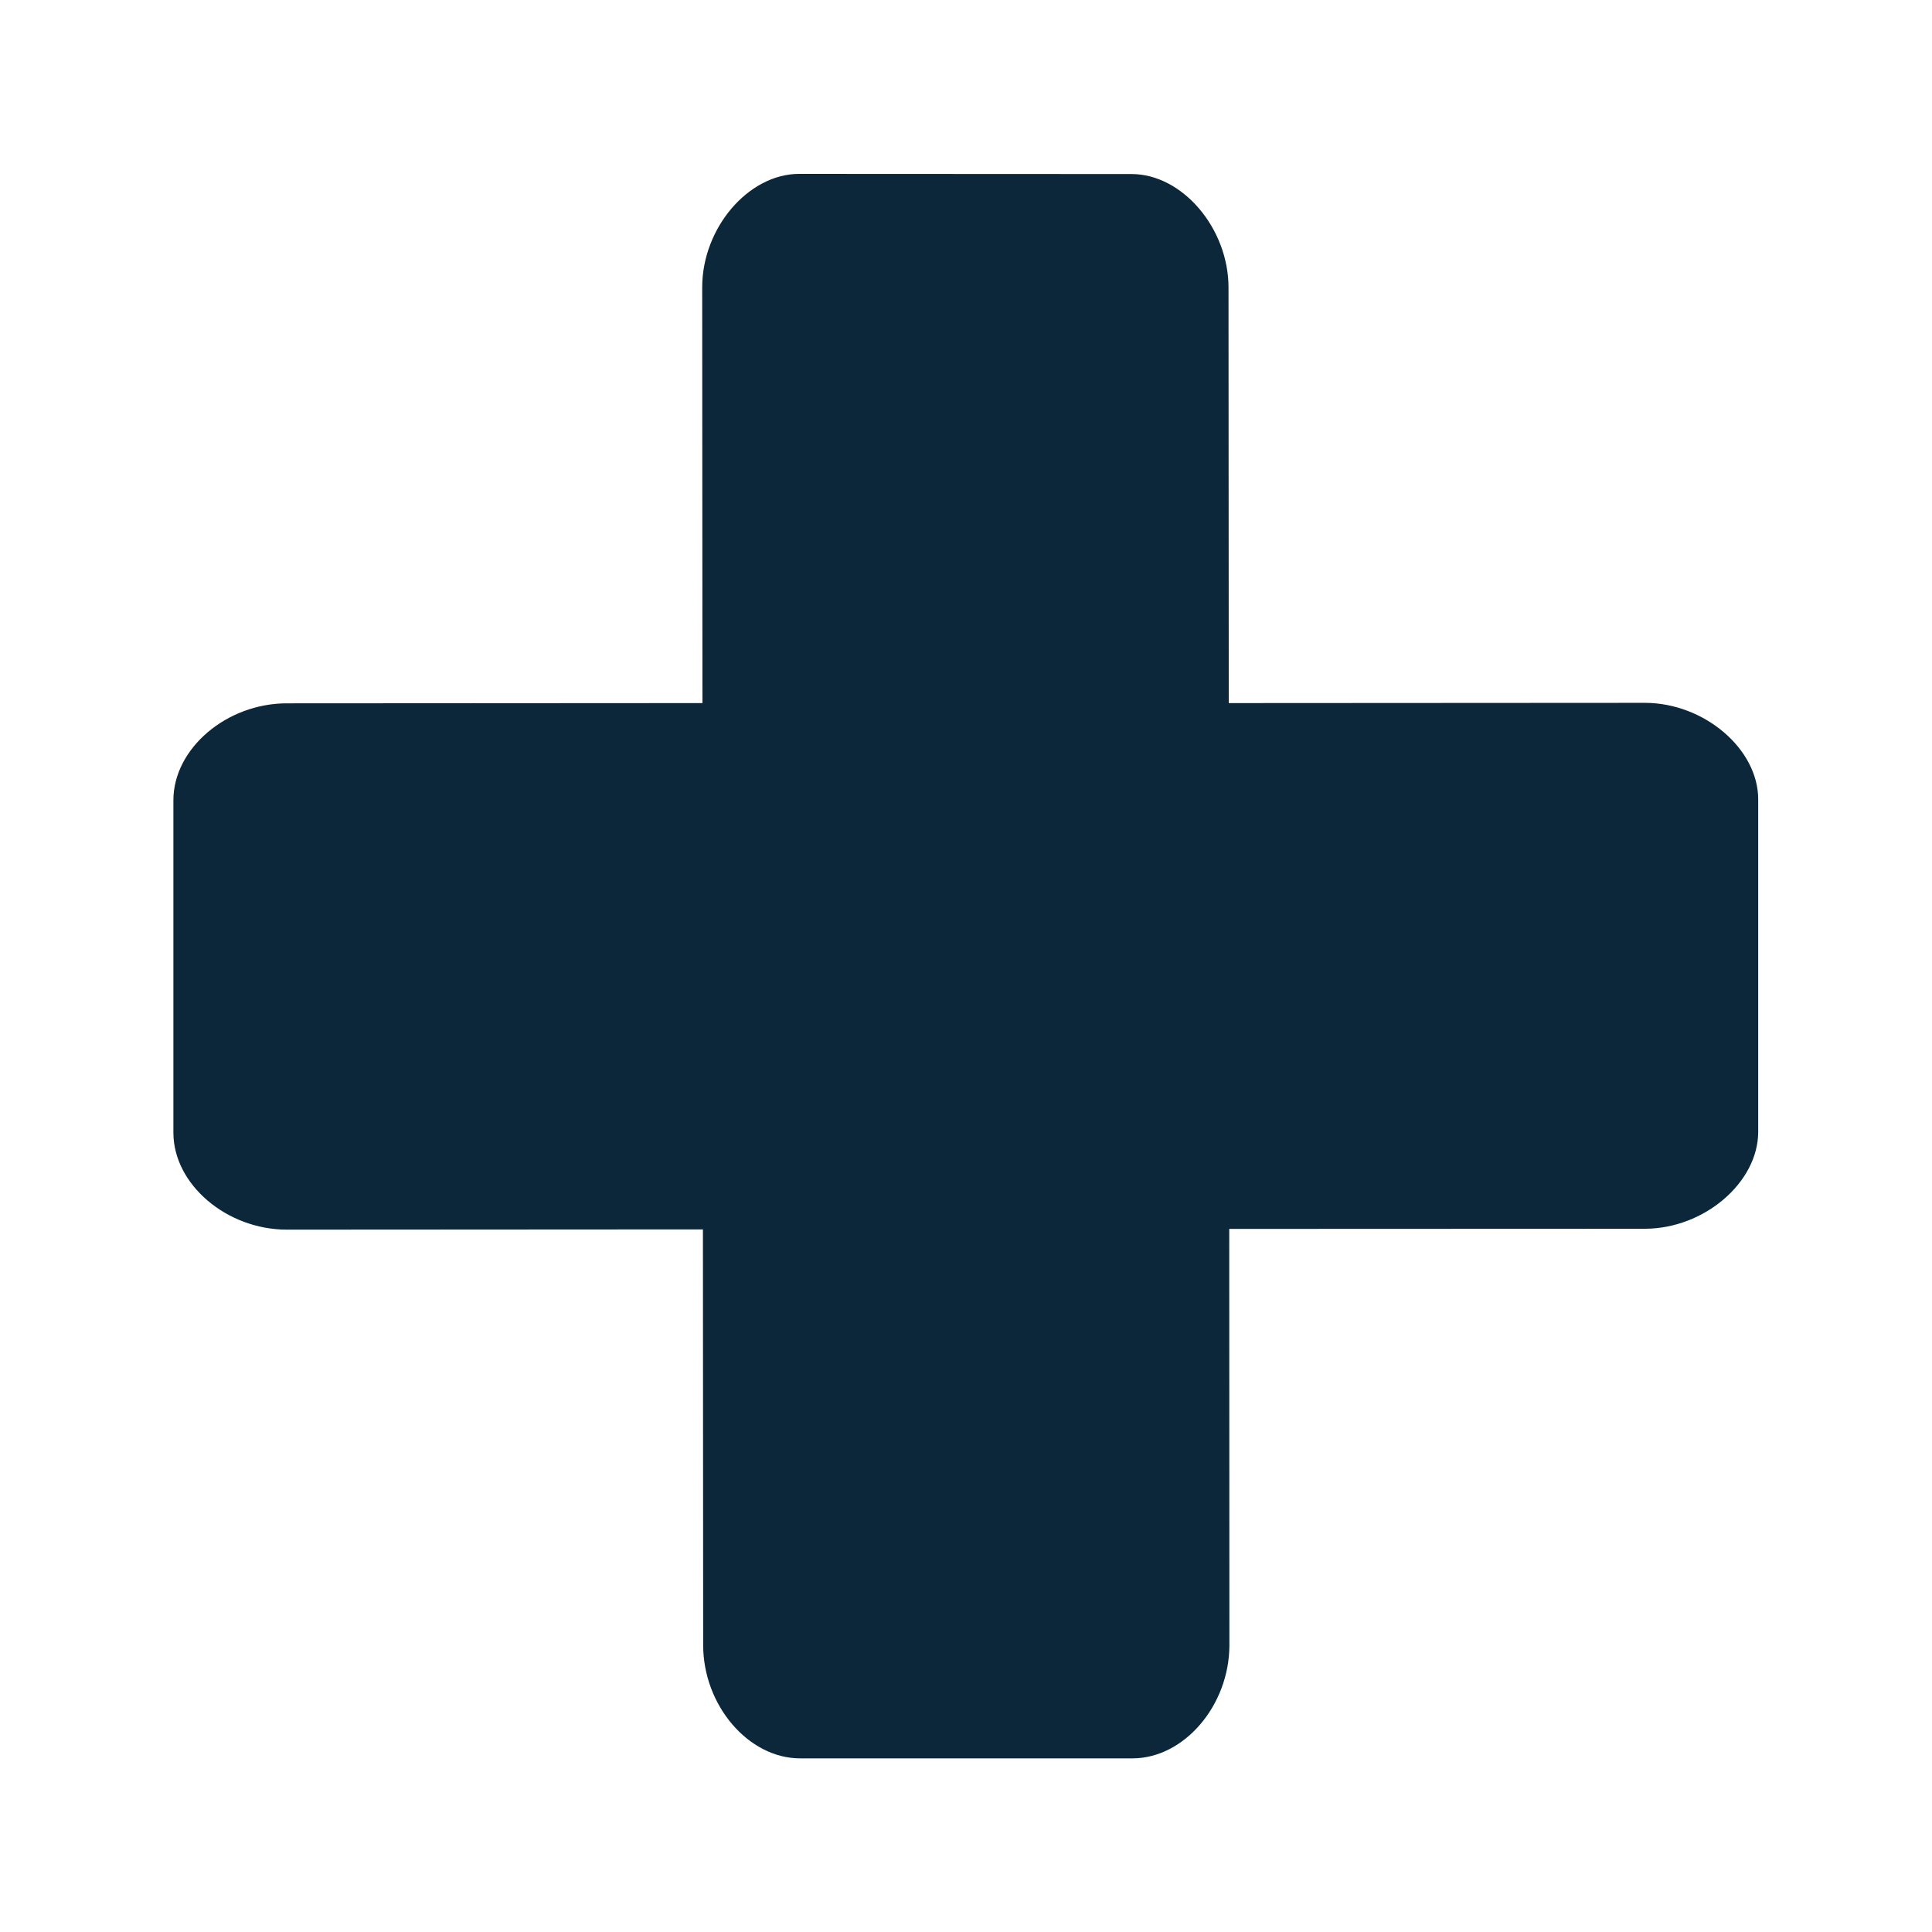 <svg xmlns="http://www.w3.org/2000/svg" width="24" height="24" fill="none"><path fill="#0B2739" d="m20.432 8.731-5.168.003-.003-5.162c0-.737-.574-1.41-1.204-1.41l-4.13-.002c-.63 0-1.204.672-1.204 1.409l.003 5.165-5.162.003c-.751 0-1.41.563-1.41 1.204v4.13c0 .64.66 1.204 1.41 1.204l5.168-.003.003 5.163c0 .75.563 1.408 1.204 1.408h4.129c.641 0 1.204-.658 1.204-1.408l-.002-5.169 5.162-.002c.737 0 1.409-.575 1.409-1.205V9.93c0-.627-.672-1.199-1.409-1.199"/></svg>